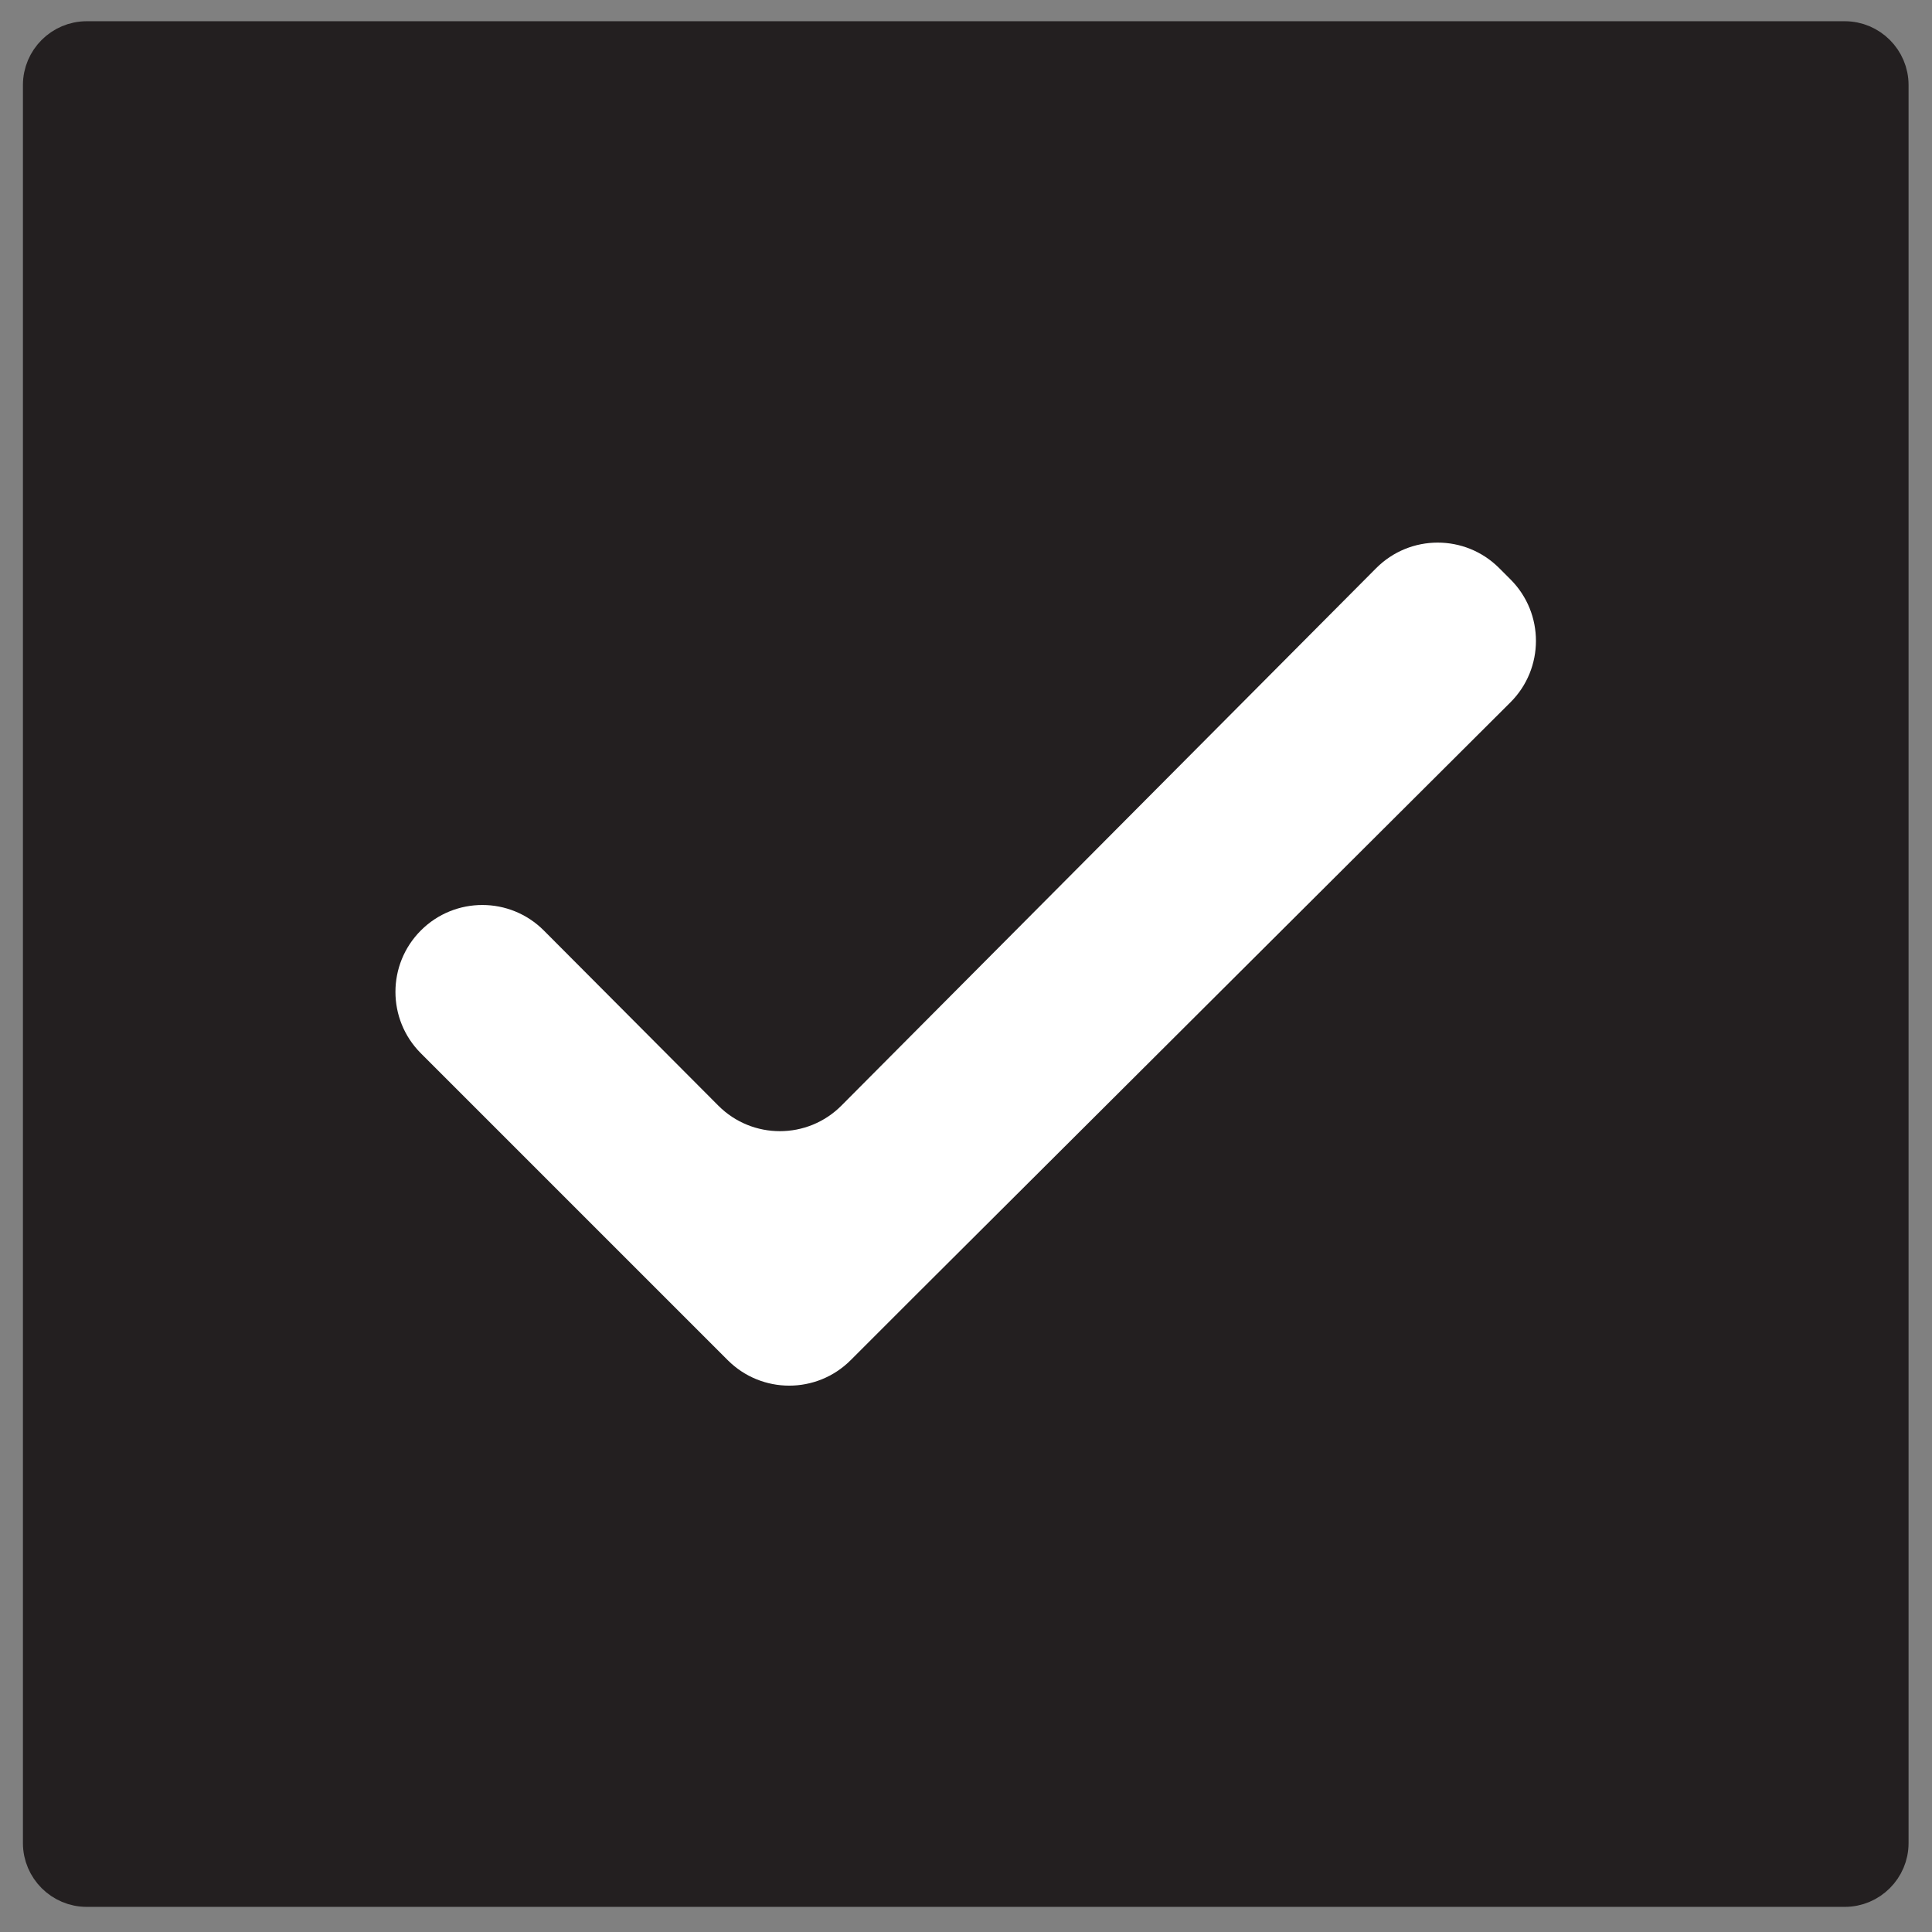 <?xml version="1.0" encoding="utf-8"?>
<!-- Generator: Adobe Illustrator 22.1.0, SVG Export Plug-In . SVG Version: 6.00 Build 0)  -->
<svg version="1.1" id="Layer_1" xmlns="http://www.w3.org/2000/svg" xmlns:xlink="http://www.w3.org/1999/xlink" x="0px" y="0px"
	 viewBox="0 0 500 500" style="enable-background:new 0 0 500 500;" xml:space="preserve">
<rect x="0" y="0" width="500" height="500" fill="#808080" stroke="none"/>
<style type="text/css">
	.st0{fill:#231F20;stroke:#231F20;stroke-width:9;stroke-miterlimit:10;}
	.st1{fill:#FFFFFF;}
</style>
<path class="st0" d="M477.434,488.995h-455c-6.6,0-12-5.4-12-12v-455c0-6.6,5.4-12,12-12h455c6.6,0,12,5.4,12,12v455
	C489.434,483.595,484.034,488.995,477.434,488.995z"/>
<path class="st1" d="M236.077,336.088L390.89,181.776c8.806-8.778,8.818-23.035,0.026-31.827l-2.936-2.936
	c-8.797-8.797-23.066-8.779-31.841,0.04L217.767,286.12c-8.786,8.831-23.078,8.836-31.87,0.011l-45.141-45.305
	c-8.777-8.809-23.037-8.822-31.83-0.029l0,0c-8.782,8.782-8.782,23.02,0,31.801l79.419,79.419c8.782,8.782,23.02,8.782,31.801,0
	L236.077,336.088z"/>
</svg>
